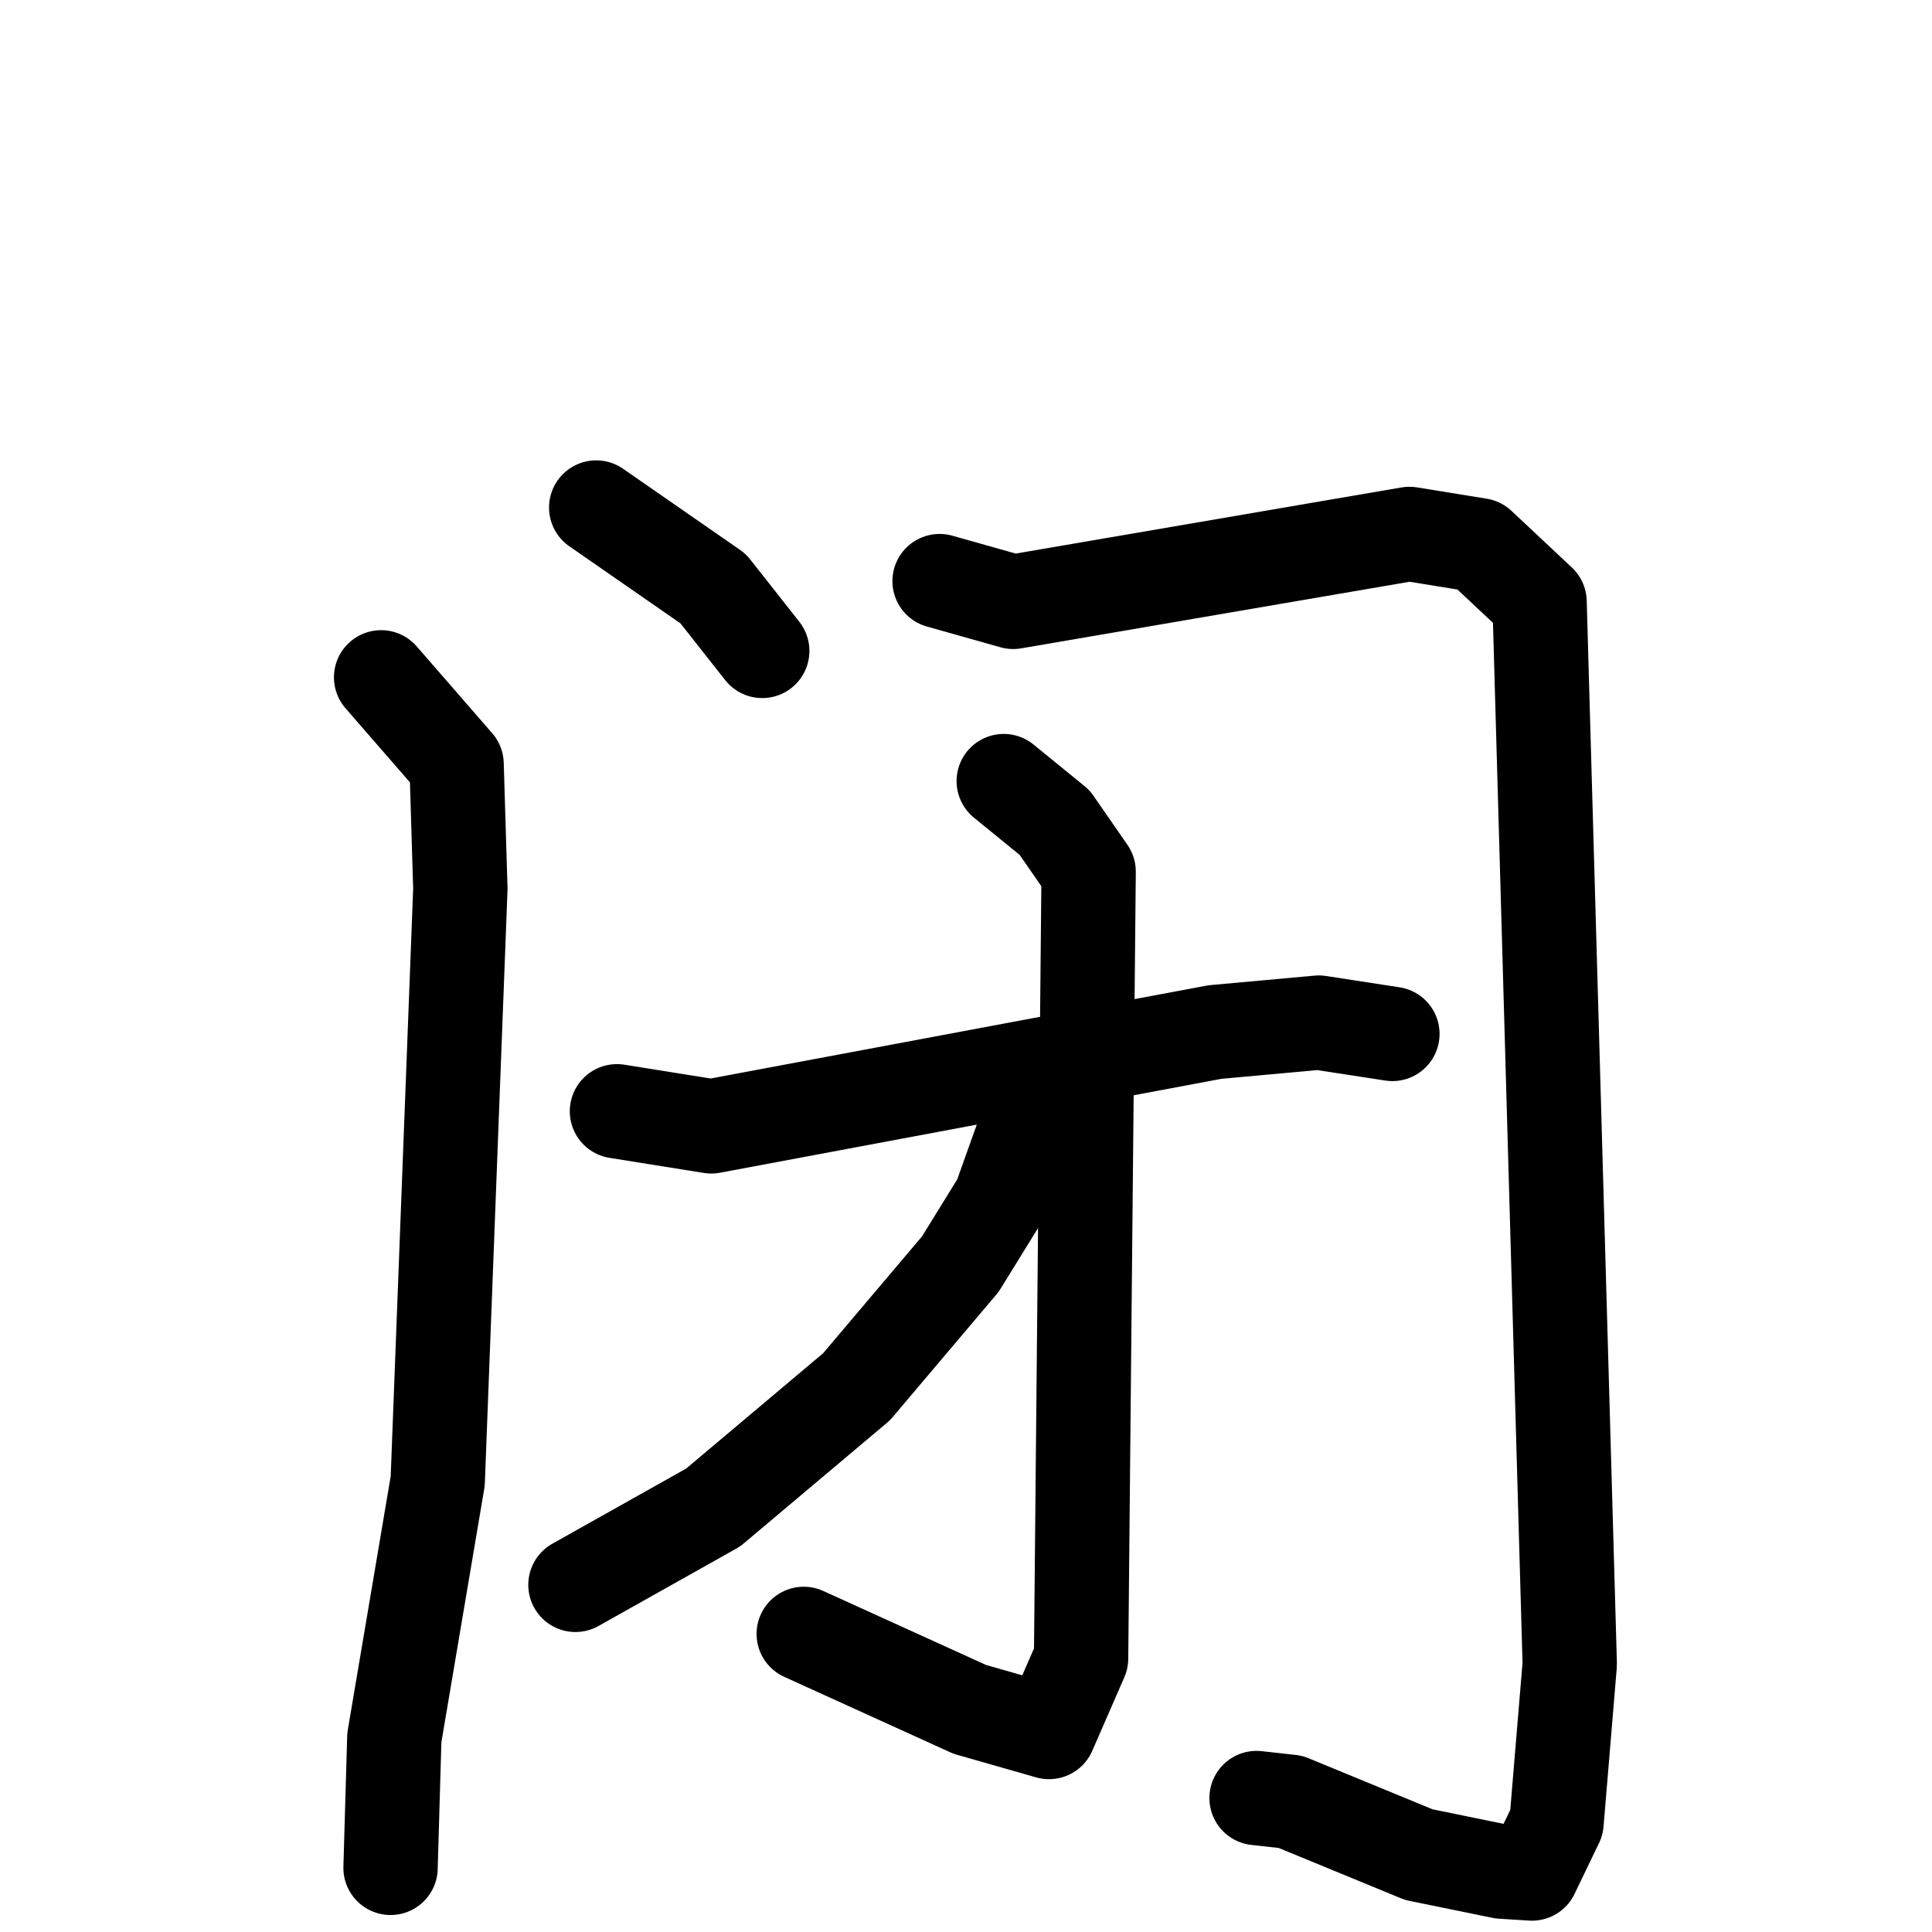<svg xmlns="http://www.w3.org/2000/svg" viewBox="0 0 1024 1024">
  <g style="fill:none;stroke:#000000;stroke-width:50;stroke-linecap:round;stroke-linejoin:round;" transform="scale(1, 1) translate(0, 0)">
    <path d="M 316.0,269.0 L 378.0,312.0 L 404.0,345.0"/>
    <path d="M 202.0,359.0 L 242.0,405.0 L 244.0,471.0 L 232.0,785.0 L 209.0,921.0 L 207.0,990.0"/>
    <path d="M 498.0,308.0 L 537.0,319.0 L 747.0,283.0 L 784.0,289.0 L 816.0,319.0 L 832.0,882.0 L 825.0,966.0 L 812.0,993.0 L 796.0,992.0 L 752.0,983.0 L 684.0,955.0 L 666.0,953.0"/>
    <path d="M 327.0,589.0 L 377.0,597.0 L 644.0,547.0 L 699.0,542.0 L 738.0,548.0"/>
    <path d="M 532.0,414.0 L 559.0,436.0 L 577.0,462.0 L 573.0,879.0 L 556.0,918.0 L 514.0,906.0 L 426.0,866.0"/>
    <path d="M 545.0,594.0 L 530.0,636.0 L 509.0,670.0 L 454.0,735.0 L 378.0,799.0 L 305.0,840.0"/>
  </g>
</svg>
